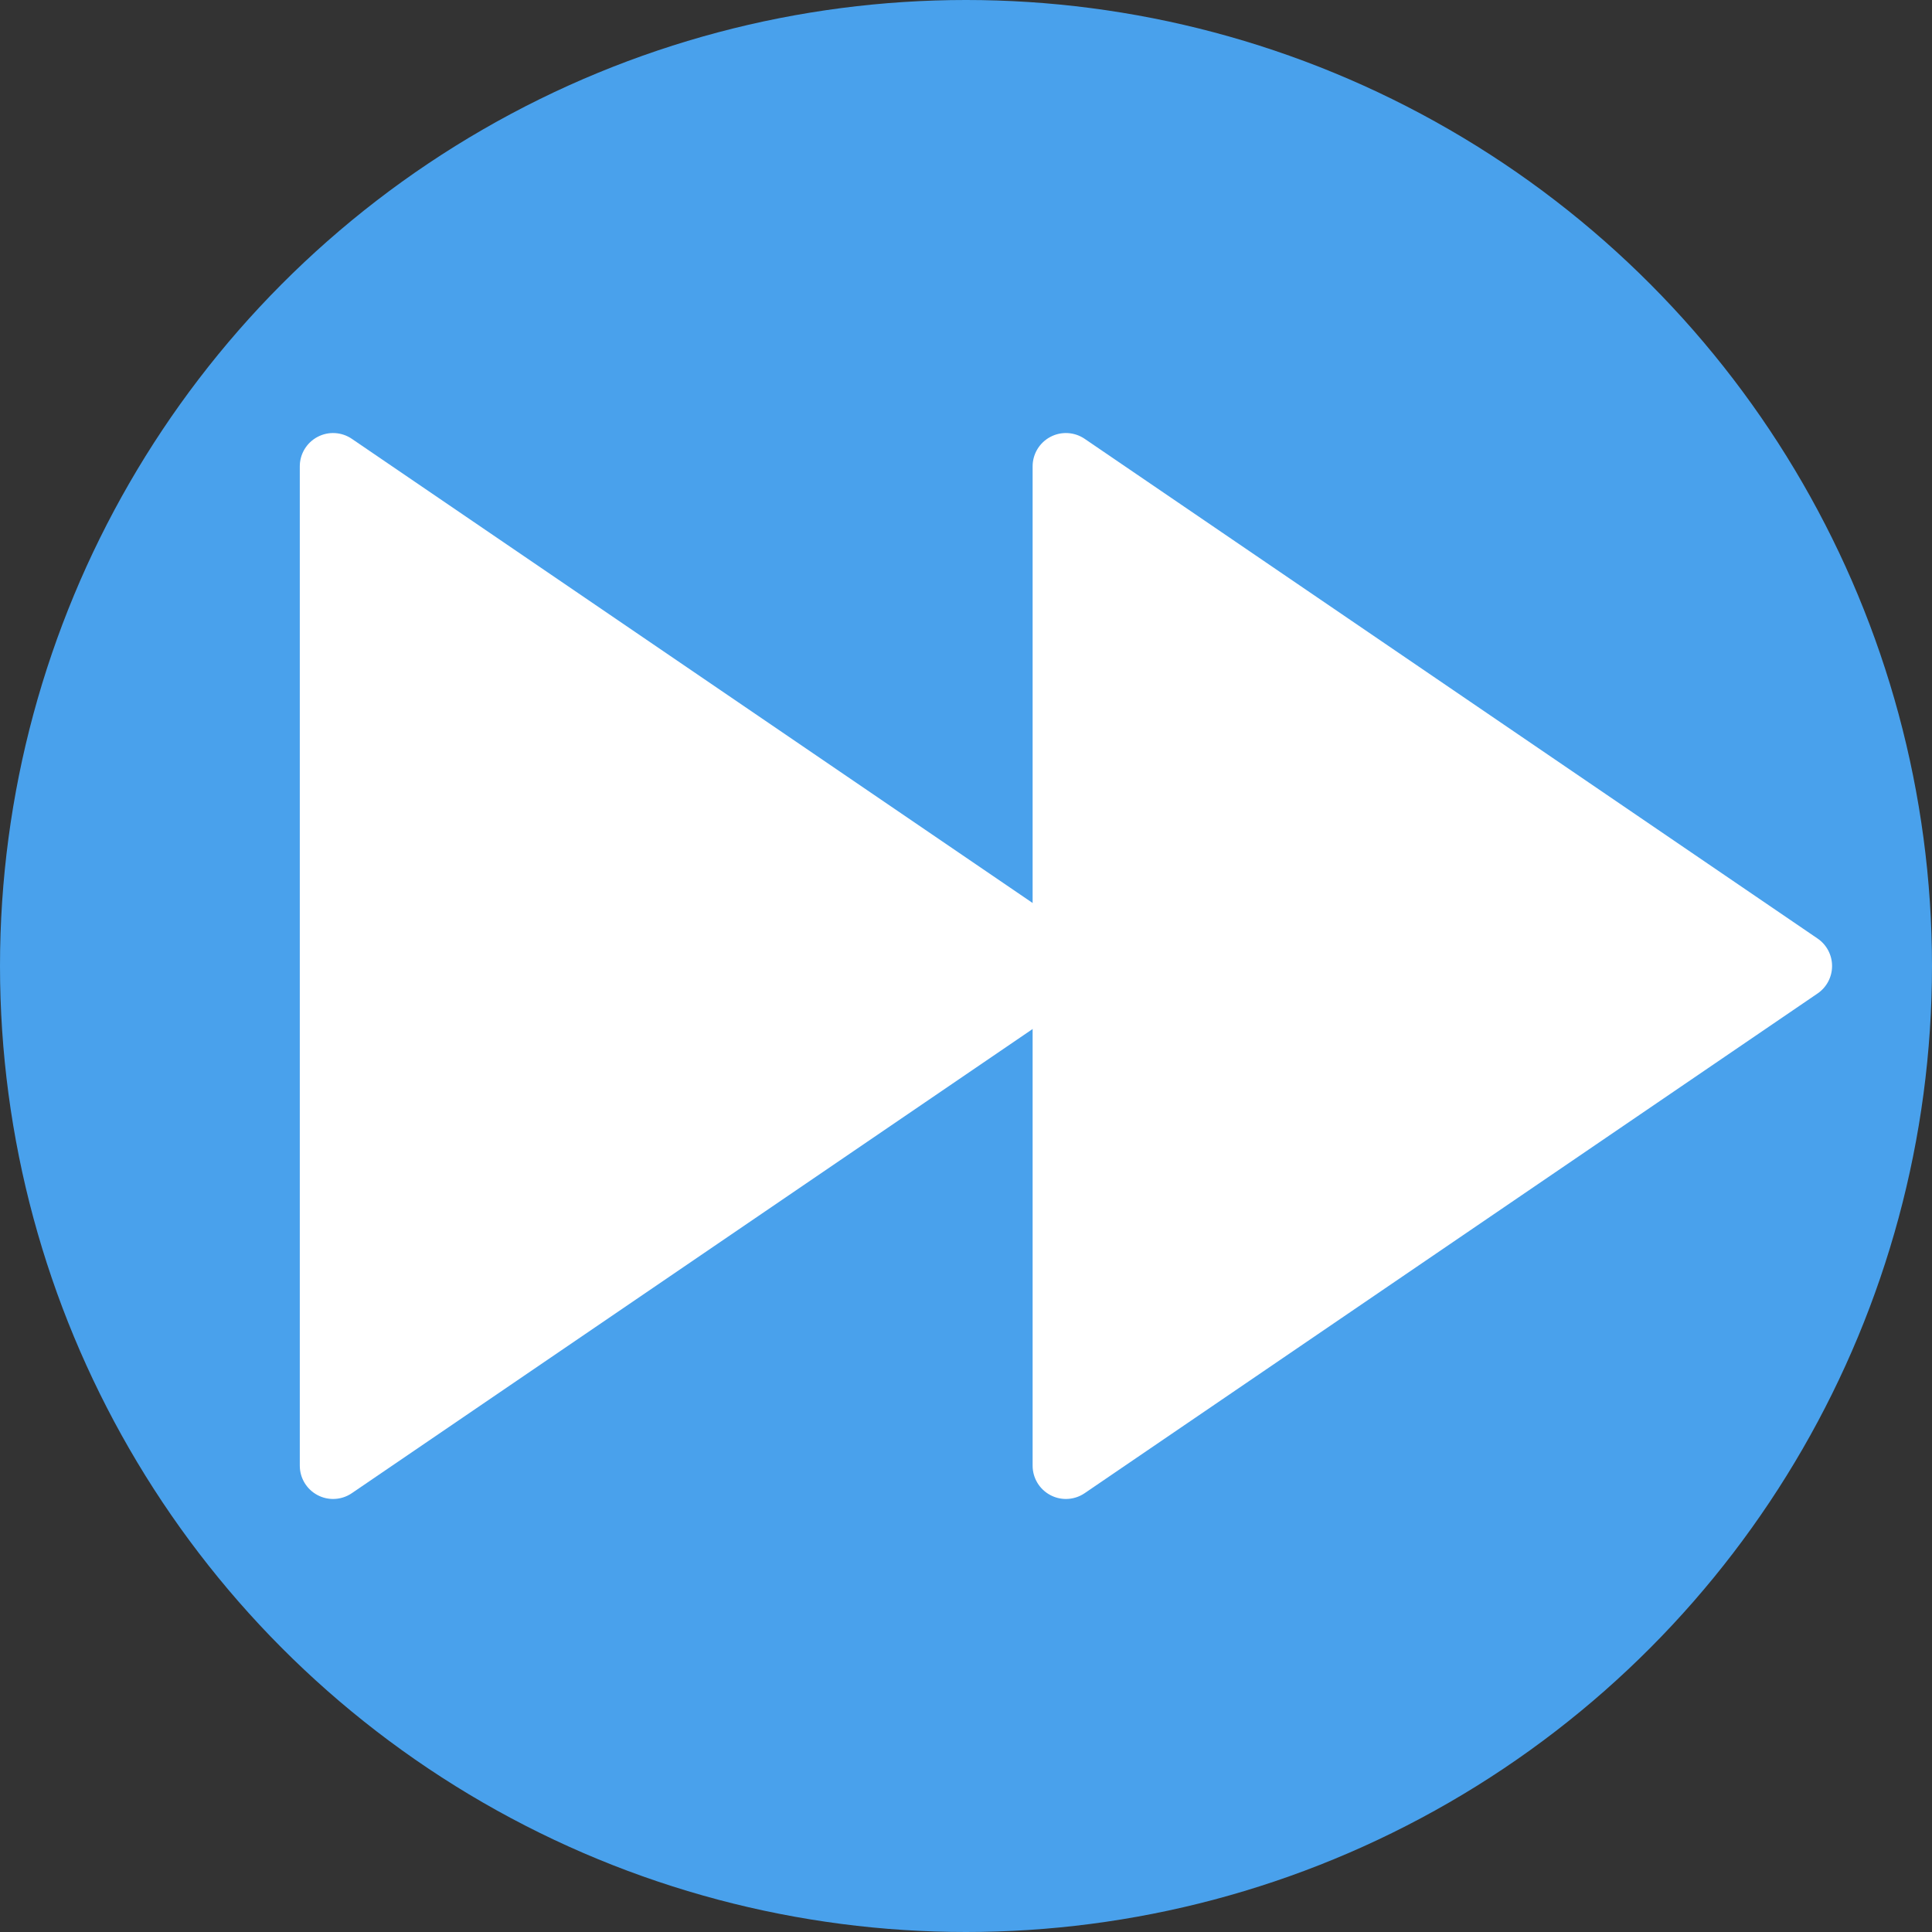<?xml version="1.0"?>
<svg xmlns="http://www.w3.org/2000/svg" xmlns:xlink="http://www.w3.org/1999/xlink" version="1.1" id="Capa_1" x="0px" y="0px" viewBox="0 0 58 58" style="enable-background:new 0 0 58 58;" xml:space="preserve" width="512px" height="512px" class=""><rect x="0" y="0" width="58" height="58" fill="#333333" stroke="none"/><g><circle style="fill:#49A1EC" cx="29" cy="29" r="29" data-original="#25AE88" class="active-path" data-old_color="#49a1ec"/><g>
	<polygon style="fill:#FFFFFF" points="54,29 32,44 32,29.273 32,14  " data-original="#FFFFFF" class="" data-old_color="#49a1e\"/>
	<path style="fill:#FFFFFF" d="M32,45c-0.16,0-0.32-0.038-0.467-0.116C31.205,44.711,31,44.371,31,44V14   c0-0.371,0.205-0.711,0.533-0.884c0.327-0.174,0.725-0.15,1.03,0.058l22,15C54.837,28.36,55,28.669,55,29s-0.163,0.64-0.437,0.826   l-22,15C32.395,44.941,32.197,45,32,45z M33,15.893v26.215L52.225,29L33,15.893z" data-original="#FFFFFF" class="" data-old_color="#49a1e\"/>
</g><g>
	<polygon style="fill:#FFFFFF" points="32,29 10,44 10,29.273 10,14  " data-original="#FFFFFF" class="" data-old_color="#49a1e\"/>
	<path style="fill:#FFFFFF" d="M10,45c-0.16,0-0.32-0.038-0.467-0.116C9.205,44.711,9,44.371,9,44V14   c0-0.371,0.205-0.711,0.533-0.884c0.327-0.174,0.725-0.15,1.03,0.058l22,15C32.837,28.36,33,28.669,33,29s-0.163,0.64-0.437,0.826   l-22,15C10.395,44.941,10.197,45,10,45z M11,15.893v26.215L30.225,29L11,15.893z" data-original="#FFFFFF" class="" data-old_color="#49a1e\"/>
</g></g> </svg>
